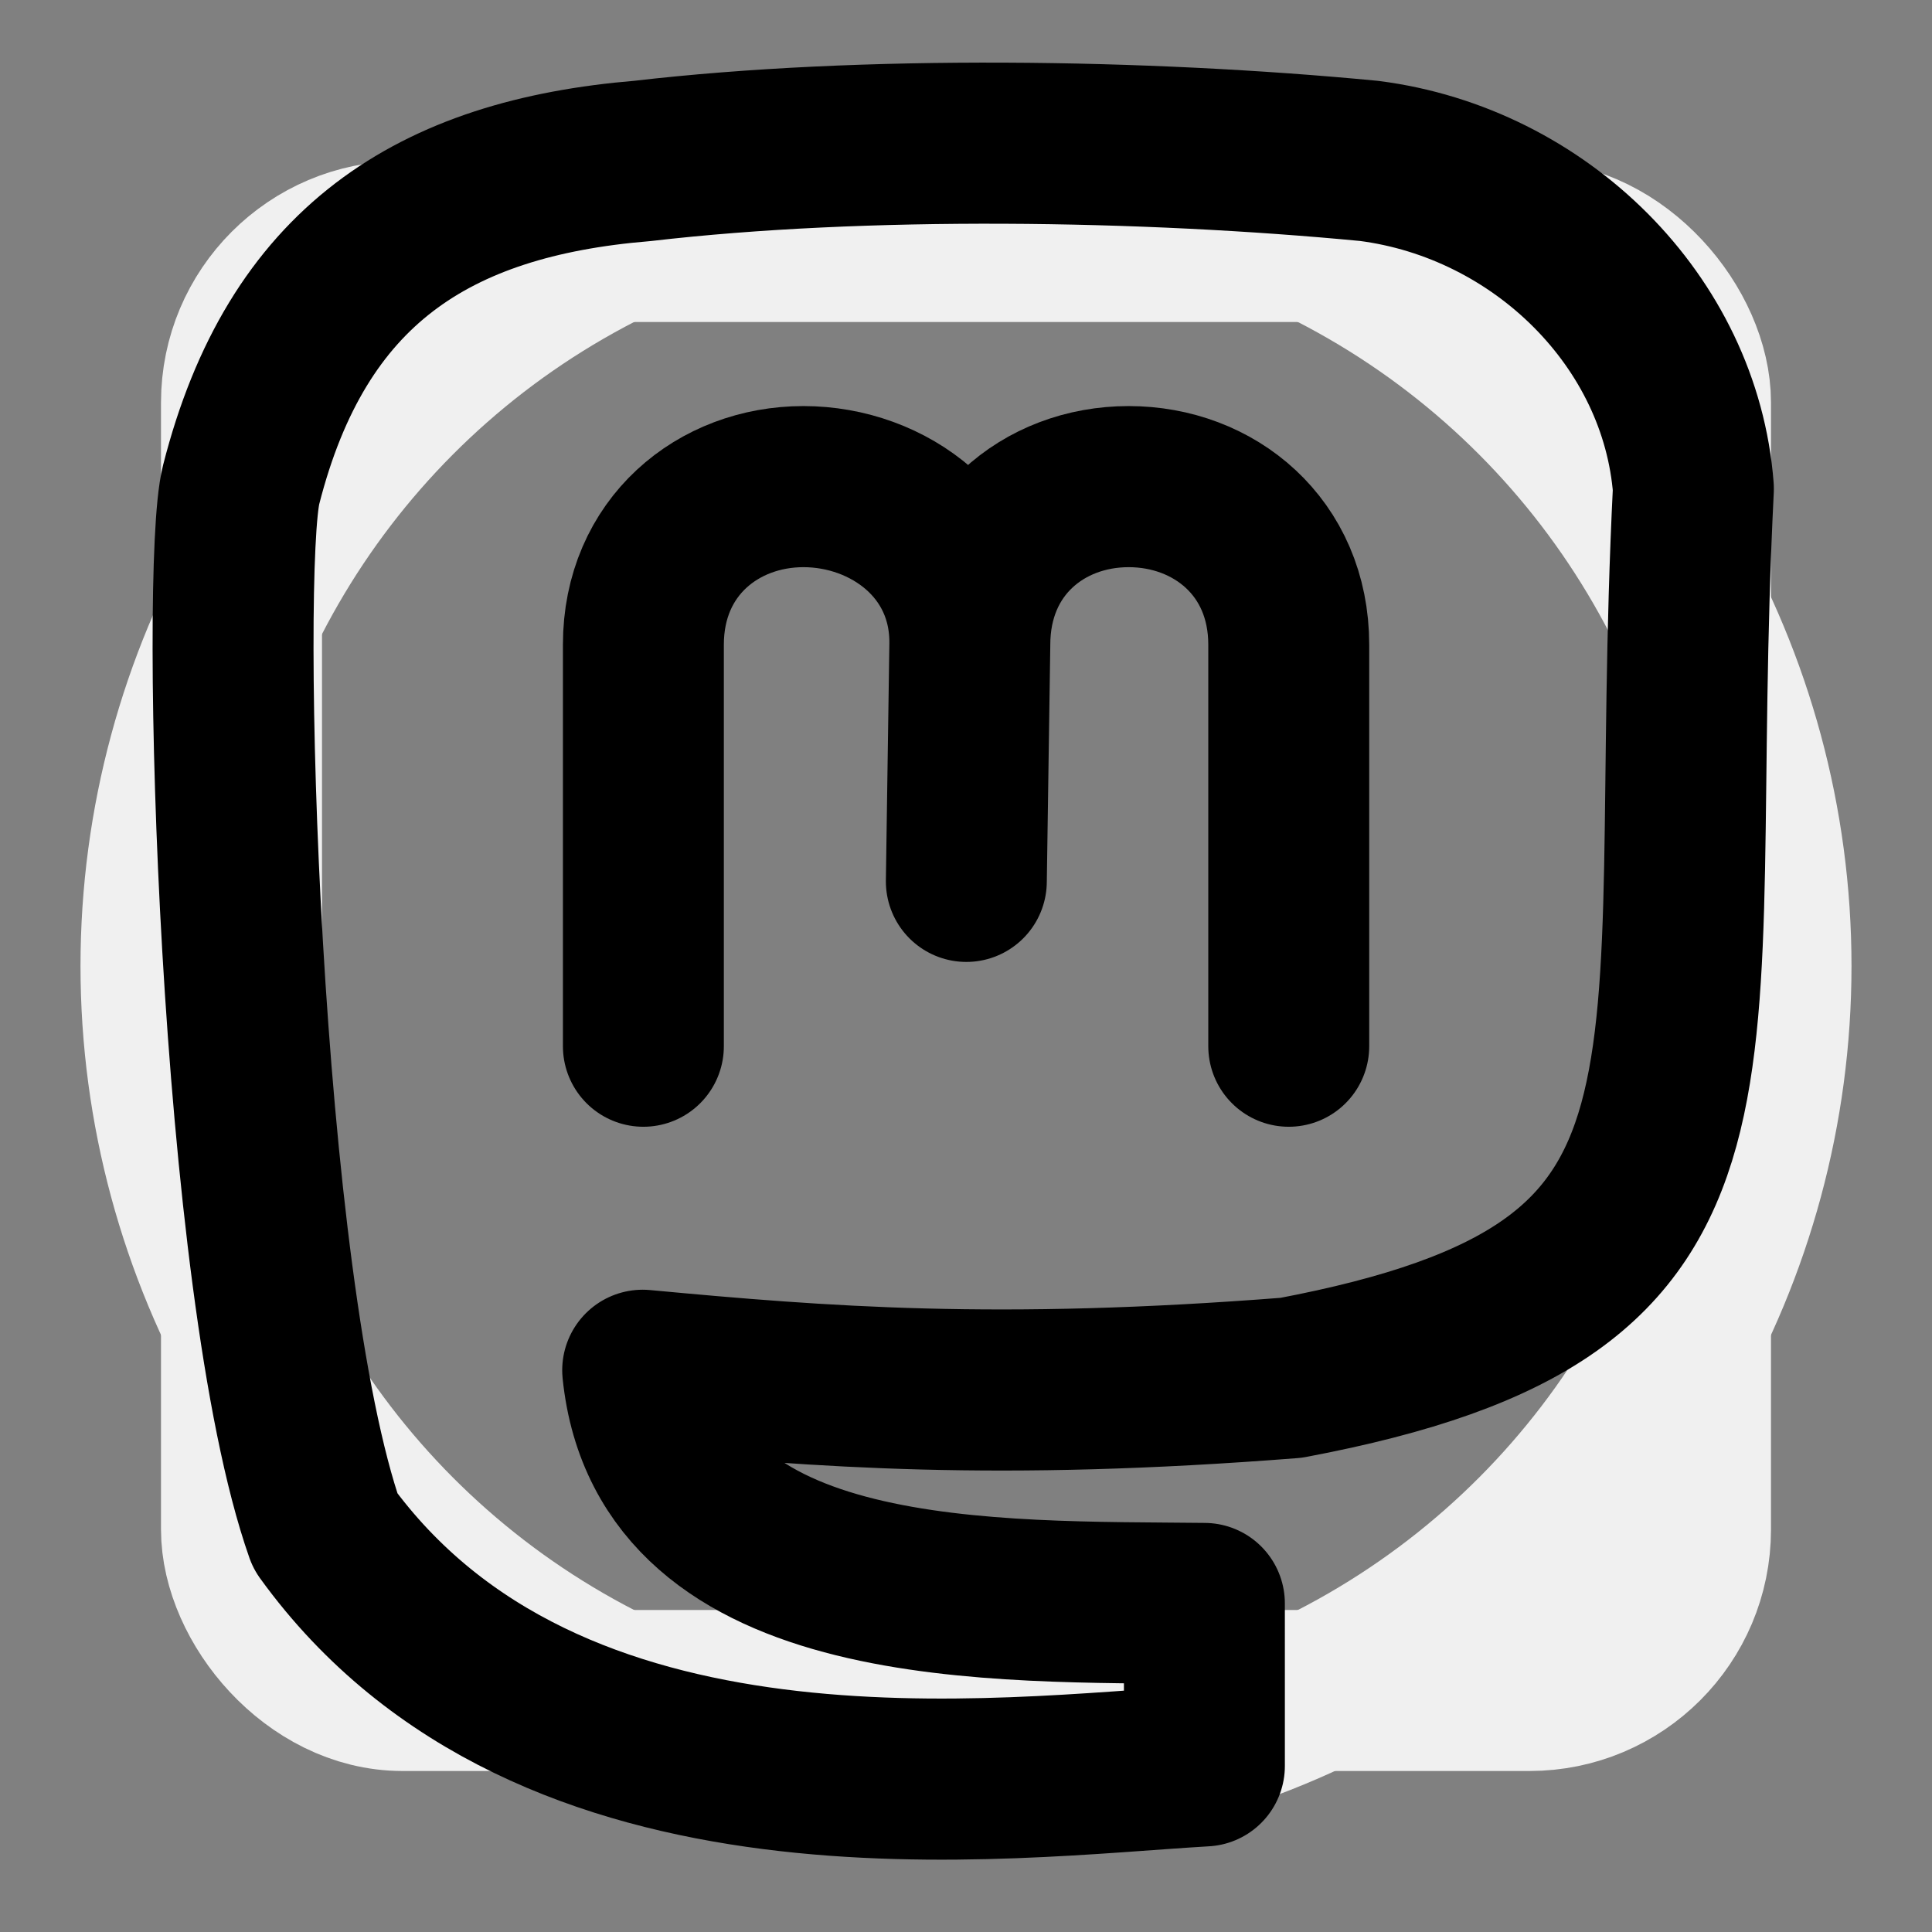 <?xml version="1.0" encoding="UTF-8" standalone="no"?>
<svg
   width="24"
   height="24"
   viewBox="0 0 24 24"
   fill="none"
   stroke="currentColor"
   stroke-width="2"
   stroke-linecap="round"
   stroke-linejoin="round"
   version="1.1"
   id="svg21971"
   sodipodi:docname="brand-mastodon.svg"
   inkscape:version="1.3.2 (091e20e, 2023-11-25, custom)"
   xml:space="preserve"
   inkscape:export-filename="svg\chevrons-up.svg"
   inkscape:export-xdpi="95"
   inkscape:export-ydpi="95"
   xmlns:inkscape="http://www.inkscape.org/namespaces/inkscape"
   xmlns:sodipodi="http://sodipodi.sourceforge.net/DTD/sodipodi-0.dtd"
   xmlns="http://www.w3.org/2000/svg"
   xmlns:svg="http://www.w3.org/2000/svg"><rect x="0" y="0" width="24" height="24" fill="#808080" stroke="none"/><defs
     id="defs21975"><linearGradient
       id="paint0_linear_89_8"
       x1="30.5"
       y1="0"
       x2="30.5"
       y2="65"
       gradientUnits="userSpaceOnUse"
       gradientTransform="translate(46.669,-8.485)"><stop
         stop-color="#6364FF"
         id="stop2" /><stop
         offset="1"
         stop-color="#563ACC"
         id="stop3" /></linearGradient><linearGradient
       id="a"
       x1="30.5"
       y1="0"
       x2="30.5"
       y2="65"
       gradientUnits="userSpaceOnUse"
       gradientTransform="translate(46.67 -8.49)"><stop
         stop-color="#6364FF"
         id="stop1" /><stop
         offset="1"
         stop-color="#563ACC"
         id="stop2-8" /></linearGradient></defs><sodipodi:namedview
     id="namedview21973"
     pagecolor="#ffffff"
     bordercolor="#666666"
     borderopacity="1.0"
     inkscape:showpageshadow="2"
     inkscape:pageopacity="0.0"
     inkscape:pagecheckerboard="0"
     inkscape:deskcolor="#d1d1d1"
     showgrid="true"
     inkscape:zoom="32"
     inkscape:cx="7.75"
     inkscape:cy="10.734375"
     inkscape:window-width="1800"
     inkscape:window-height="1401"
     inkscape:window-x="1458"
     inkscape:window-y="0"
     inkscape:window-maximized="0"
     inkscape:current-layer="svg21971"><inkscape:grid
       type="xygrid"
       id="grid24272"
       originx="0"
       originy="0"
       spacingy="1"
       spacingx="1"
       units="px"
       visible="true" /></sodipodi:namedview><g
     id="g49471"
     style="display:inline;fill:none;stroke:#f0f0f0;stroke-width:2;stroke-linecap:round;stroke-linejoin:round;stroke-opacity:1"
     inkscape:label="backdrop"
     sodipodi:insensitive="true"><circle
       cx="12"
       cy="12"
       r="10"
       id="circle48356"
       style="fill:none;stroke:#f0f0f0;stroke-width:2;stroke-linecap:round;stroke-linejoin:round;stroke-opacity:1"
       inkscape:label="circle" /><rect
       width="18"
       height="18"
       x="3"
       y="3"
       rx="2"
       id="rect49093"
       ry="2"
       style="display:inline;fill:none;stroke:#f0f0f0;stroke-width:2;stroke-linecap:round;stroke-linejoin:round;stroke-opacity:1"
       inkscape:label="sqare" /></g><g
     style="fill:none;stroke:currentColor;stroke-width:2.076;stroke-linecap:round;stroke-linejoin:round"
     id="g3"
     transform="matrix(0.963,0,0,0.964,0.453,0.447)"><g
       style="display:inline;fill:none;stroke:#f0f0f0;stroke-width:2.076;stroke-linecap:round;stroke-linejoin:round;stroke-opacity:1"
       id="g2" /><path
       d="M 11.995,10.894 12.04,7.844 C 12.058,6.584 10.994,5.807 9.894,5.807 c -1.1,0 -2.065,0.777 -2.065,2.037 V 13.018 M 12.04,7.844 c 0,-1.26 0.949,-2.037 2.049,-2.037 1.1,0 2.065,0.777 2.065,2.037 v 5.174"
       style="fill:none;stroke:#000000;stroke-width:2.076;stroke-linecap:round;stroke-linejoin:round"
       id="path2-7"
       sodipodi:nodetypes="csssccssc" /><path
       d="m 17.191,1.61 c -2.9,-0.278 -6.521,-0.331 -9.372,0 C 5.117,1.833 3.358,2.963 2.64,5.783 2.365,6.874 2.605,16.085 3.726,19.267 c 2.893,3.996 8.731,3.175 11.34,3.025 l -1.69e-4,-2.093 c -2.668,-0.031 -6.923,0.127 -7.246,-3.005 2.315,0.216 4.565,0.395 8.366,0.097 6.115,-1.153 4.802,-3.729 5.188,-11.458 C 21.209,3.679 19.399,1.893 17.191,1.61 Z"
       fill="url(#a)"
       style="fill:none;stroke-width:2.076;stroke-linecap:round;stroke-linejoin:round"
       id="path3"
       sodipodi:nodetypes="cccccccccc" /></g></svg>
